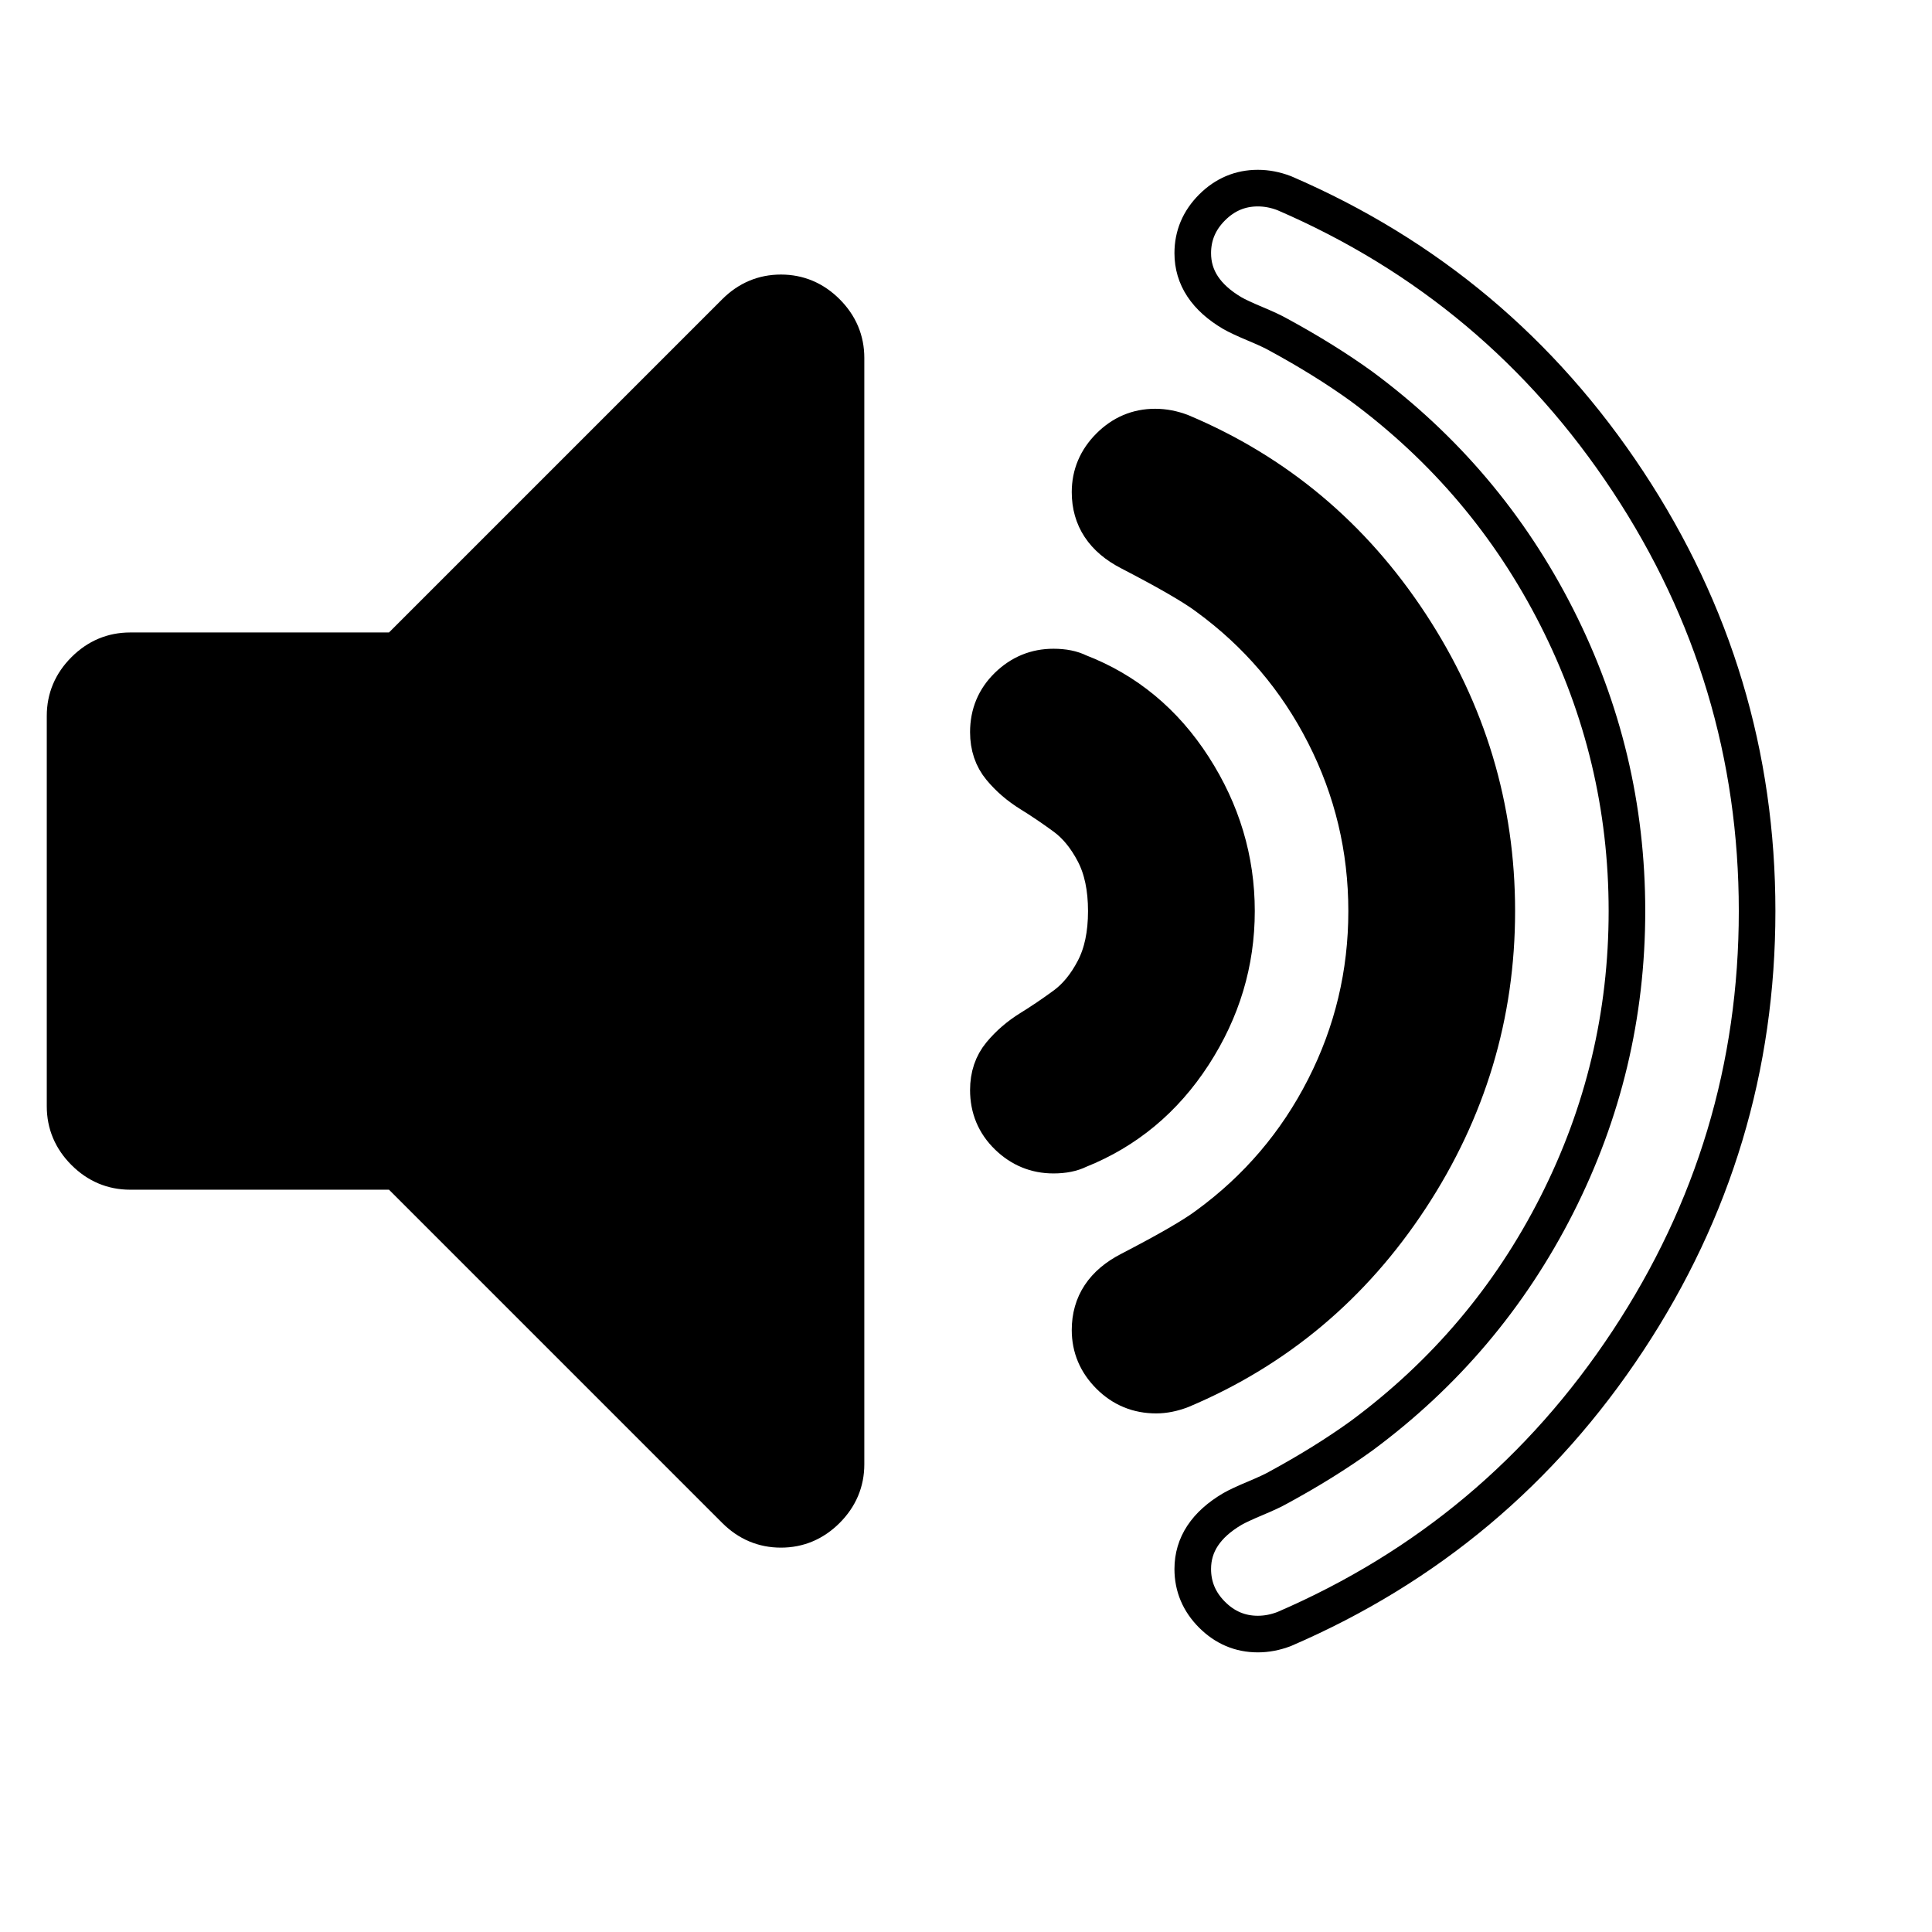 <?xml version="1.0" encoding="UTF-8" standalone="no"?>
<!DOCTYPE svg PUBLIC "-//W3C//DTD SVG 1.1//EN" "http://www.w3.org/Graphics/SVG/1.1/DTD/svg11.dtd">
<svg width="100%" height="100%" viewBox="0 0 1900 1900" version="1.1" xmlns="http://www.w3.org/2000/svg" xmlns:xlink="http://www.w3.org/1999/xlink" xml:space="preserve" xmlns:serif="http://www.serif.com/" style="fill-rule:evenodd;clip-rule:evenodd;stroke-linejoin:round;stroke-miterlimit:1.414;">
    <path d="M832,352L832,1440C832,1457.33 825.667,1472.33 813,1485C800.333,1497.67 785.333,1504 768,1504C750.667,1504 735.667,1497.67 723,1485L390,1152L128,1152C110.667,1152 95.667,1145.67 83,1133C70.333,1120.33 64,1105.33 64,1088L64,704C64,686.667 70.333,671.667 83,659C95.667,646.333 110.667,640 128,640L390,640L723,307C735.667,294.333 750.667,288 768,288C785.333,288 800.333,294.333 813,307C825.667,319.667 832,334.667 832,352Z" style="stroke:black;stroke-width:36px;"/>
    <path d="M1216,896C1216,946.667 1201.83,993.833 1173.5,1037.5C1145.17,1081.17 1107.67,1112.33 1061,1131C1054.33,1134.33 1046,1136 1036,1136C1018.67,1136 1003.67,1129.83 991,1117.5C978.333,1105.17 972,1090 972,1072C972,1058 976,1046.17 984,1036.5C992,1026.83 1001.67,1018.5 1013,1011.5C1024.33,1004.5 1035.67,996.833 1047,988.5C1058.33,980.167 1068,968.333 1076,953C1084,937.667 1088,918.667 1088,896C1088,873.333 1084,854.333 1076,839C1068,823.667 1058.33,811.833 1047,803.5C1035.67,795.167 1024.33,787.5 1013,780.5C1001.67,773.5 992,765.167 984,755.5C976,745.833 972,734 972,720C972,702 978.333,686.833 991,674.5C1003.67,662.167 1018.67,656 1036,656C1046,656 1054.33,657.667 1061,661C1107.67,679 1145.17,710 1173.5,754C1201.83,798 1216,845.333 1216,896Z" style="stroke:black;stroke-width:36px;"/>
    <path d="M1472,896C1472,998 1443.67,1092.17 1387,1178.5C1330.33,1264.83 1255.33,1327.67 1162,1367C1153.33,1370.33 1145,1372 1137,1372C1119,1372 1103.67,1365.67 1091,1353C1078.33,1340.33 1072,1325.33 1072,1308C1072,1282 1085,1262.33 1111,1249C1148.33,1229.67 1173.67,1215 1187,1205C1236.33,1169 1274.83,1123.83 1302.5,1069.5C1330.17,1015.17 1344,957.333 1344,896C1344,834.667 1330.17,776.833 1302.5,722.5C1274.83,668.167 1236.33,623 1187,587C1173.67,577 1148.33,562.333 1111,543C1085,529.667 1072,510 1072,484C1072,466.667 1078.33,451.667 1091,439C1103.67,426.333 1118.67,420 1136,420C1144.67,420 1153.33,421.667 1162,425C1255.33,464.333 1330.33,527.167 1387,613.5C1443.67,699.833 1472,794 1472,896Z" style="stroke:black;stroke-width:36px;"/>
    <path d="M1728,896C1728,1049.33 1685.67,1190.17 1601,1318.5C1516.33,1446.83 1403.67,1541.33 1263,1602C1254.33,1605.33 1245.67,1607 1237,1607C1219.67,1607 1204.67,1600.67 1192,1588C1179.33,1575.33 1173,1560.33 1173,1543C1173,1519 1186,1499.33 1212,1484C1216.67,1481.33 1224.17,1477.83 1234.5,1473.5C1244.83,1469.17 1252.33,1465.67 1257,1463C1287.67,1446.33 1315,1429.33 1339,1412C1421,1351.33 1485,1275.67 1531,1185C1577,1094.33 1600,998 1600,896C1600,794 1577,697.667 1531,607C1485,516.333 1421,440.667 1339,380C1315,362.667 1287.67,345.667 1257,329C1252.33,326.333 1244.83,322.833 1234.5,318.5C1224.17,314.167 1216.67,310.667 1212,308C1186,292.667 1173,273 1173,249C1173,231.667 1179.33,216.667 1192,204C1204.67,191.333 1219.67,185 1237,185C1245.67,185 1254.33,186.667 1263,190C1403.67,250.667 1516.33,345.167 1601,473.5C1685.67,601.833 1728,742.667 1728,896Z" style="fill:none;stroke:black;stroke-width:36px;"/>
</svg>
